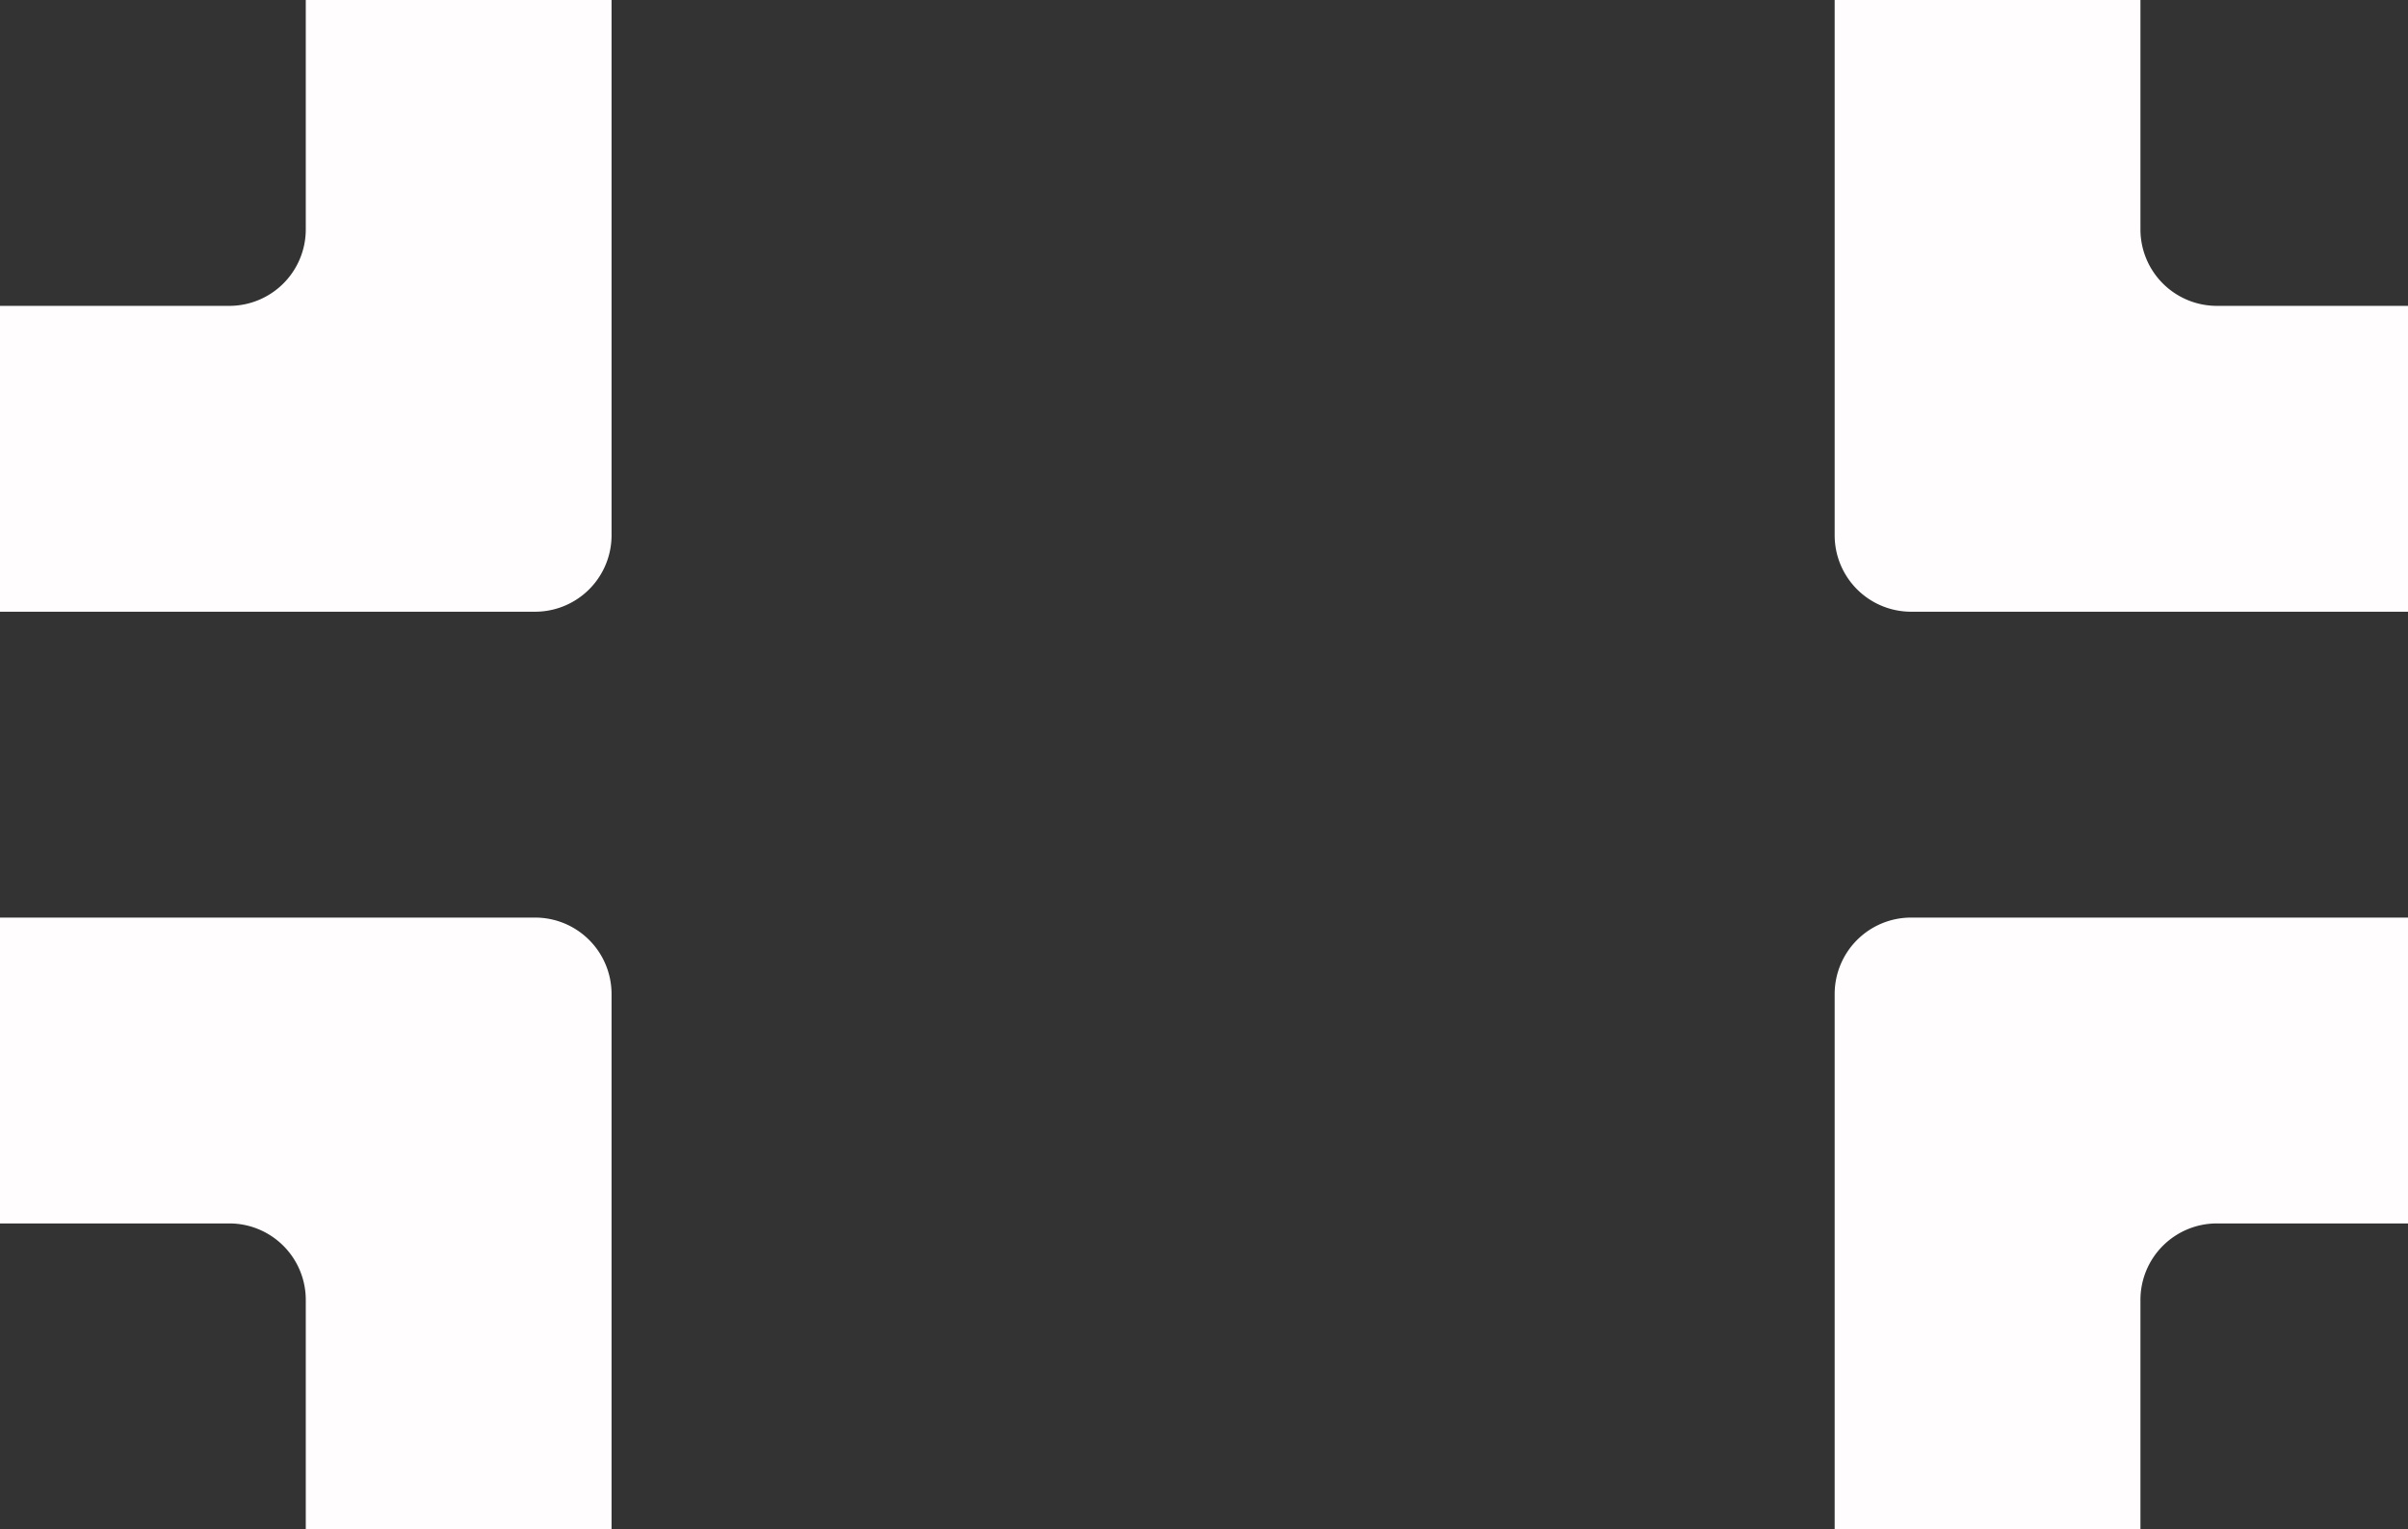 <svg xmlns="http://www.w3.org/2000/svg" viewBox="0 0 31.5 20"><rect x="0" y="0" width="31.5" height="20" fill="#333333" stroke="none"/><defs><style>.cls-1{fill:#fffdfd;}</style></defs><title>Minimalize Button</title><g id="Warstwa_2" data-name="Warstwa 2"><g id="Warstwa_1-2" data-name="Warstwa 1"><path class="cls-1" d="M28,20V17a1,1,0,0,1,1-1h2.5V12H25a1,1,0,0,0-1,1v7Z"/><path class="cls-1" d="M0,16H3a1,1,0,0,1,1,1v3H8V13a1,1,0,0,0-1-1H0Z"/><path class="cls-1" d="M31.5,4H29a1,1,0,0,1-1-1V0H24V7a1,1,0,0,0,1,1h6.5Z"/><path class="cls-1" d="M4,0V3A1,1,0,0,1,3,4H0V8H7A1,1,0,0,0,8,7V0Z"/></g></g></svg>